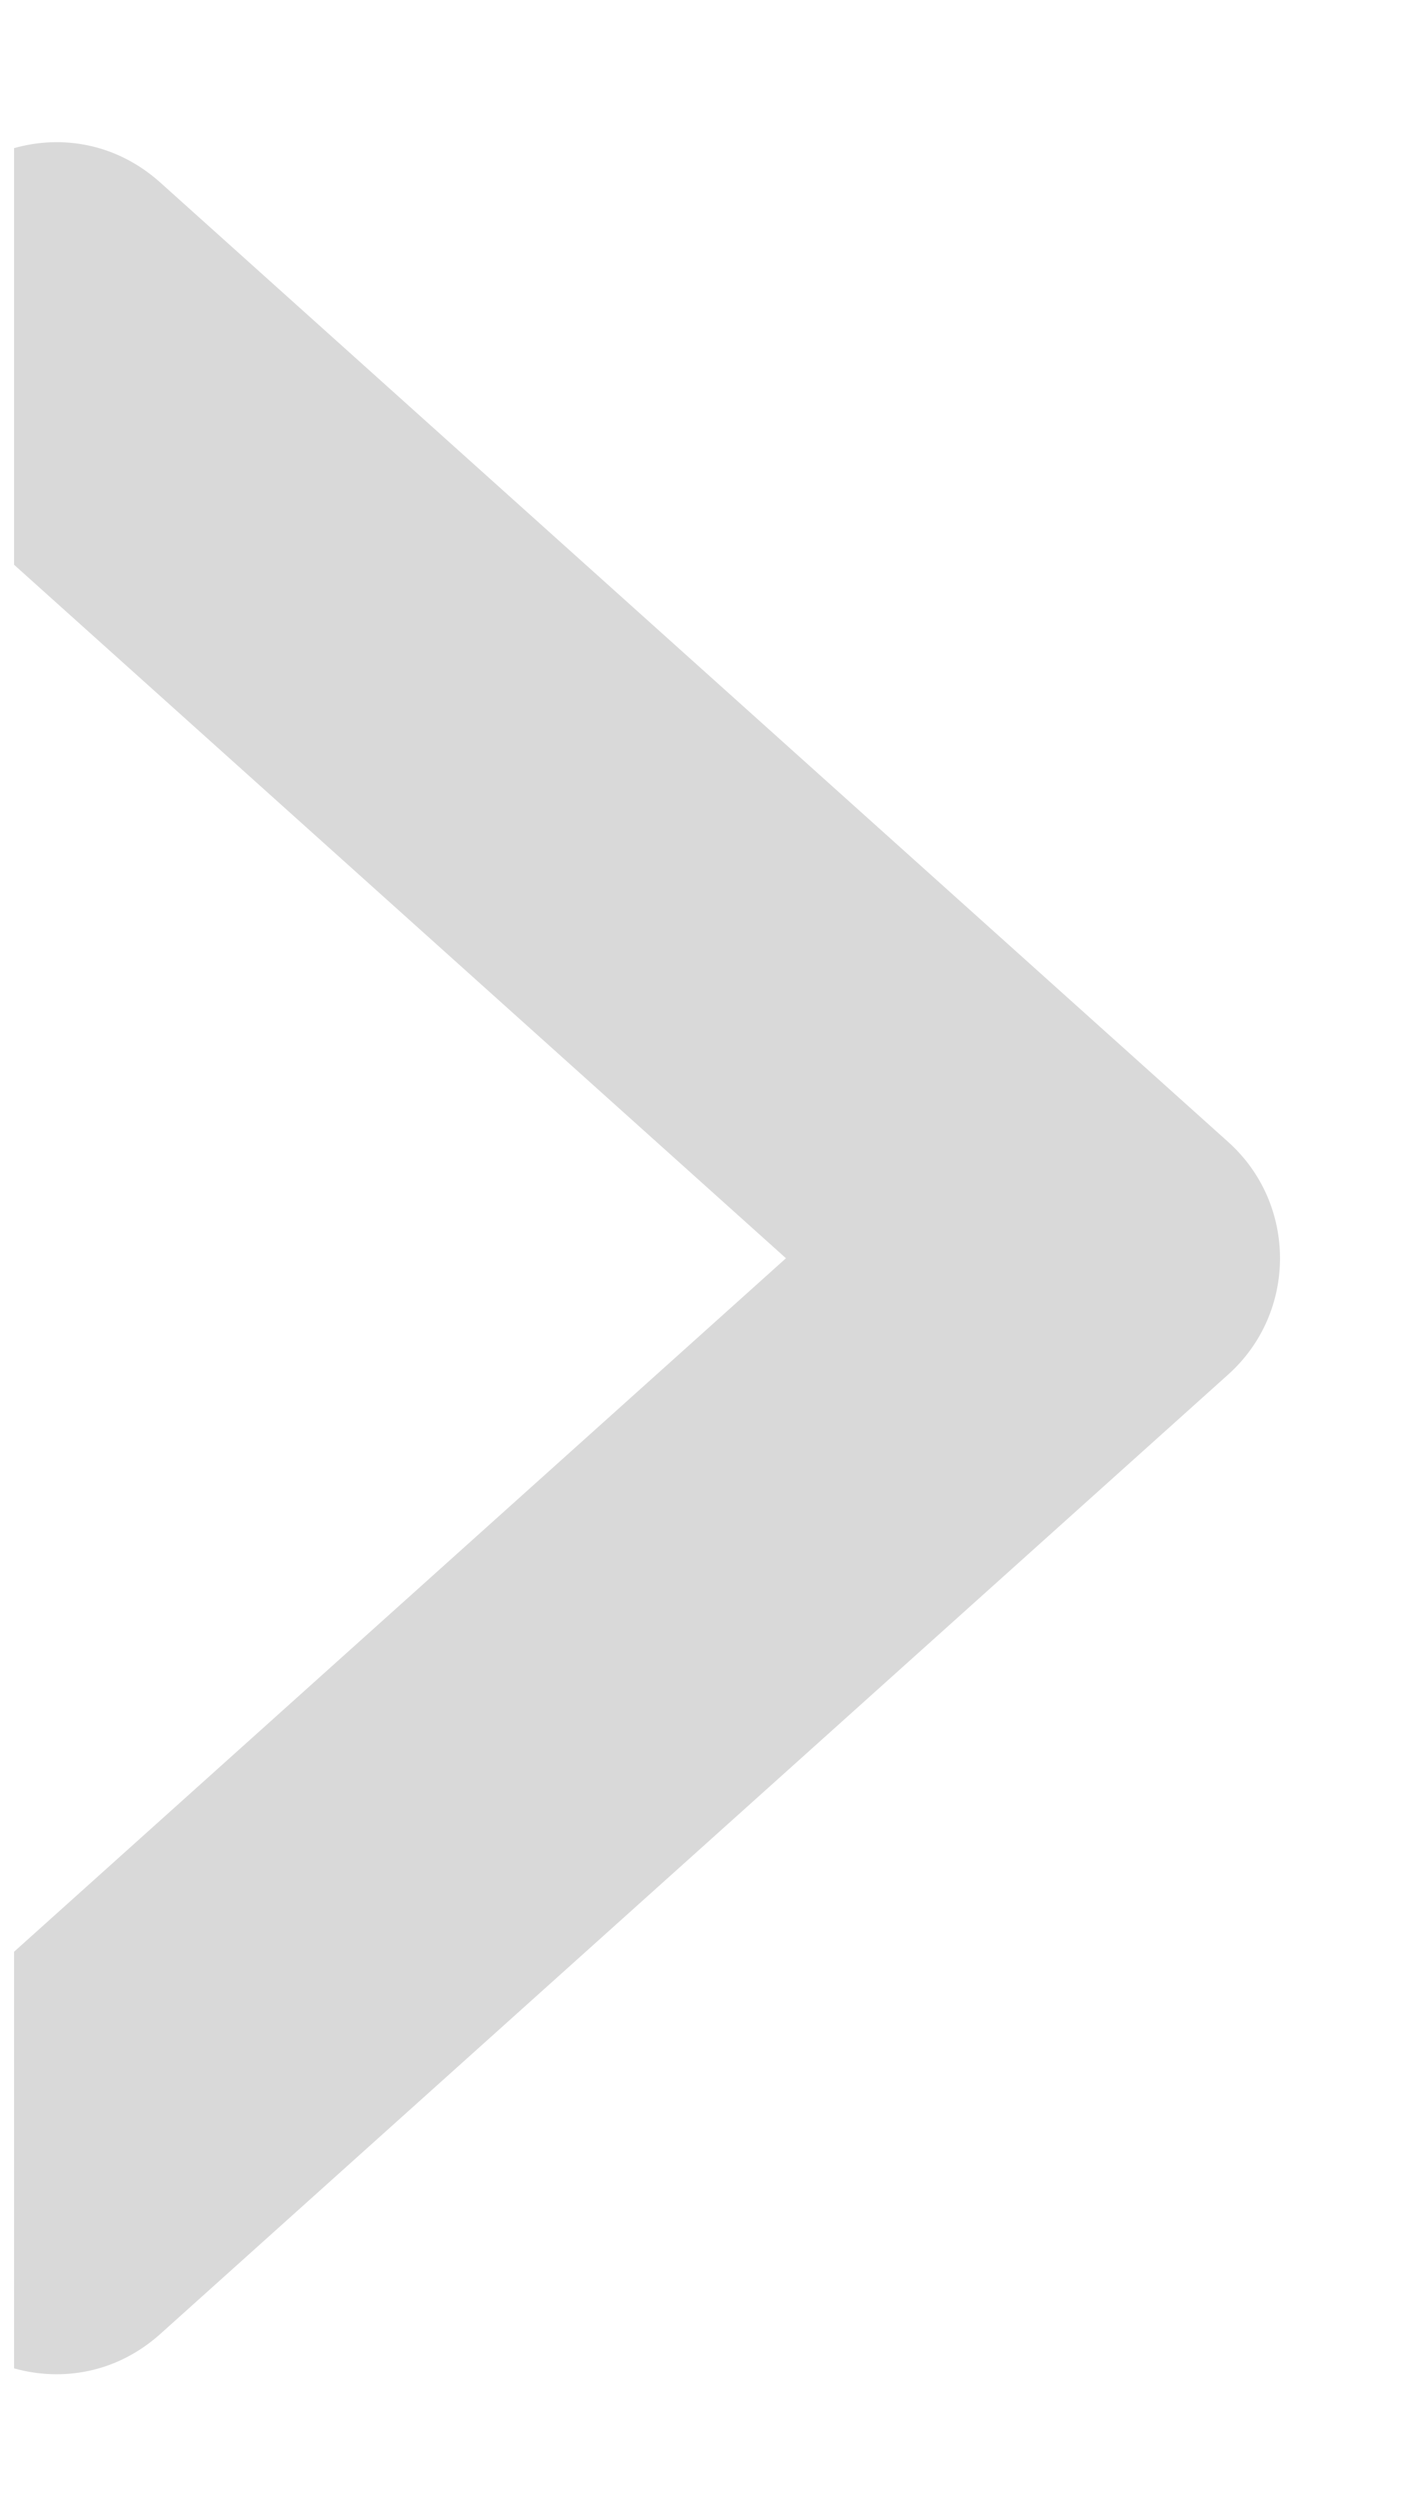 <svg width="9" height="16" viewBox="0 0 9 16" fill="none" xmlns="http://www.w3.org/2000/svg">
<path fill-rule="evenodd" clip-rule="evenodd" d="M0.09 15.156C0.397 15.242 0.747 15.186 1.026 14.936L7.862 8.796C8.304 8.399 8.304 7.705 7.862 7.308L1.026 1.168C0.747 0.918 0.397 0.861 0.09 0.948L0.09 3.614L5.031 8.052L0.09 12.49L0.09 15.156Z" fill="#D9D9D9"/>
</svg>
